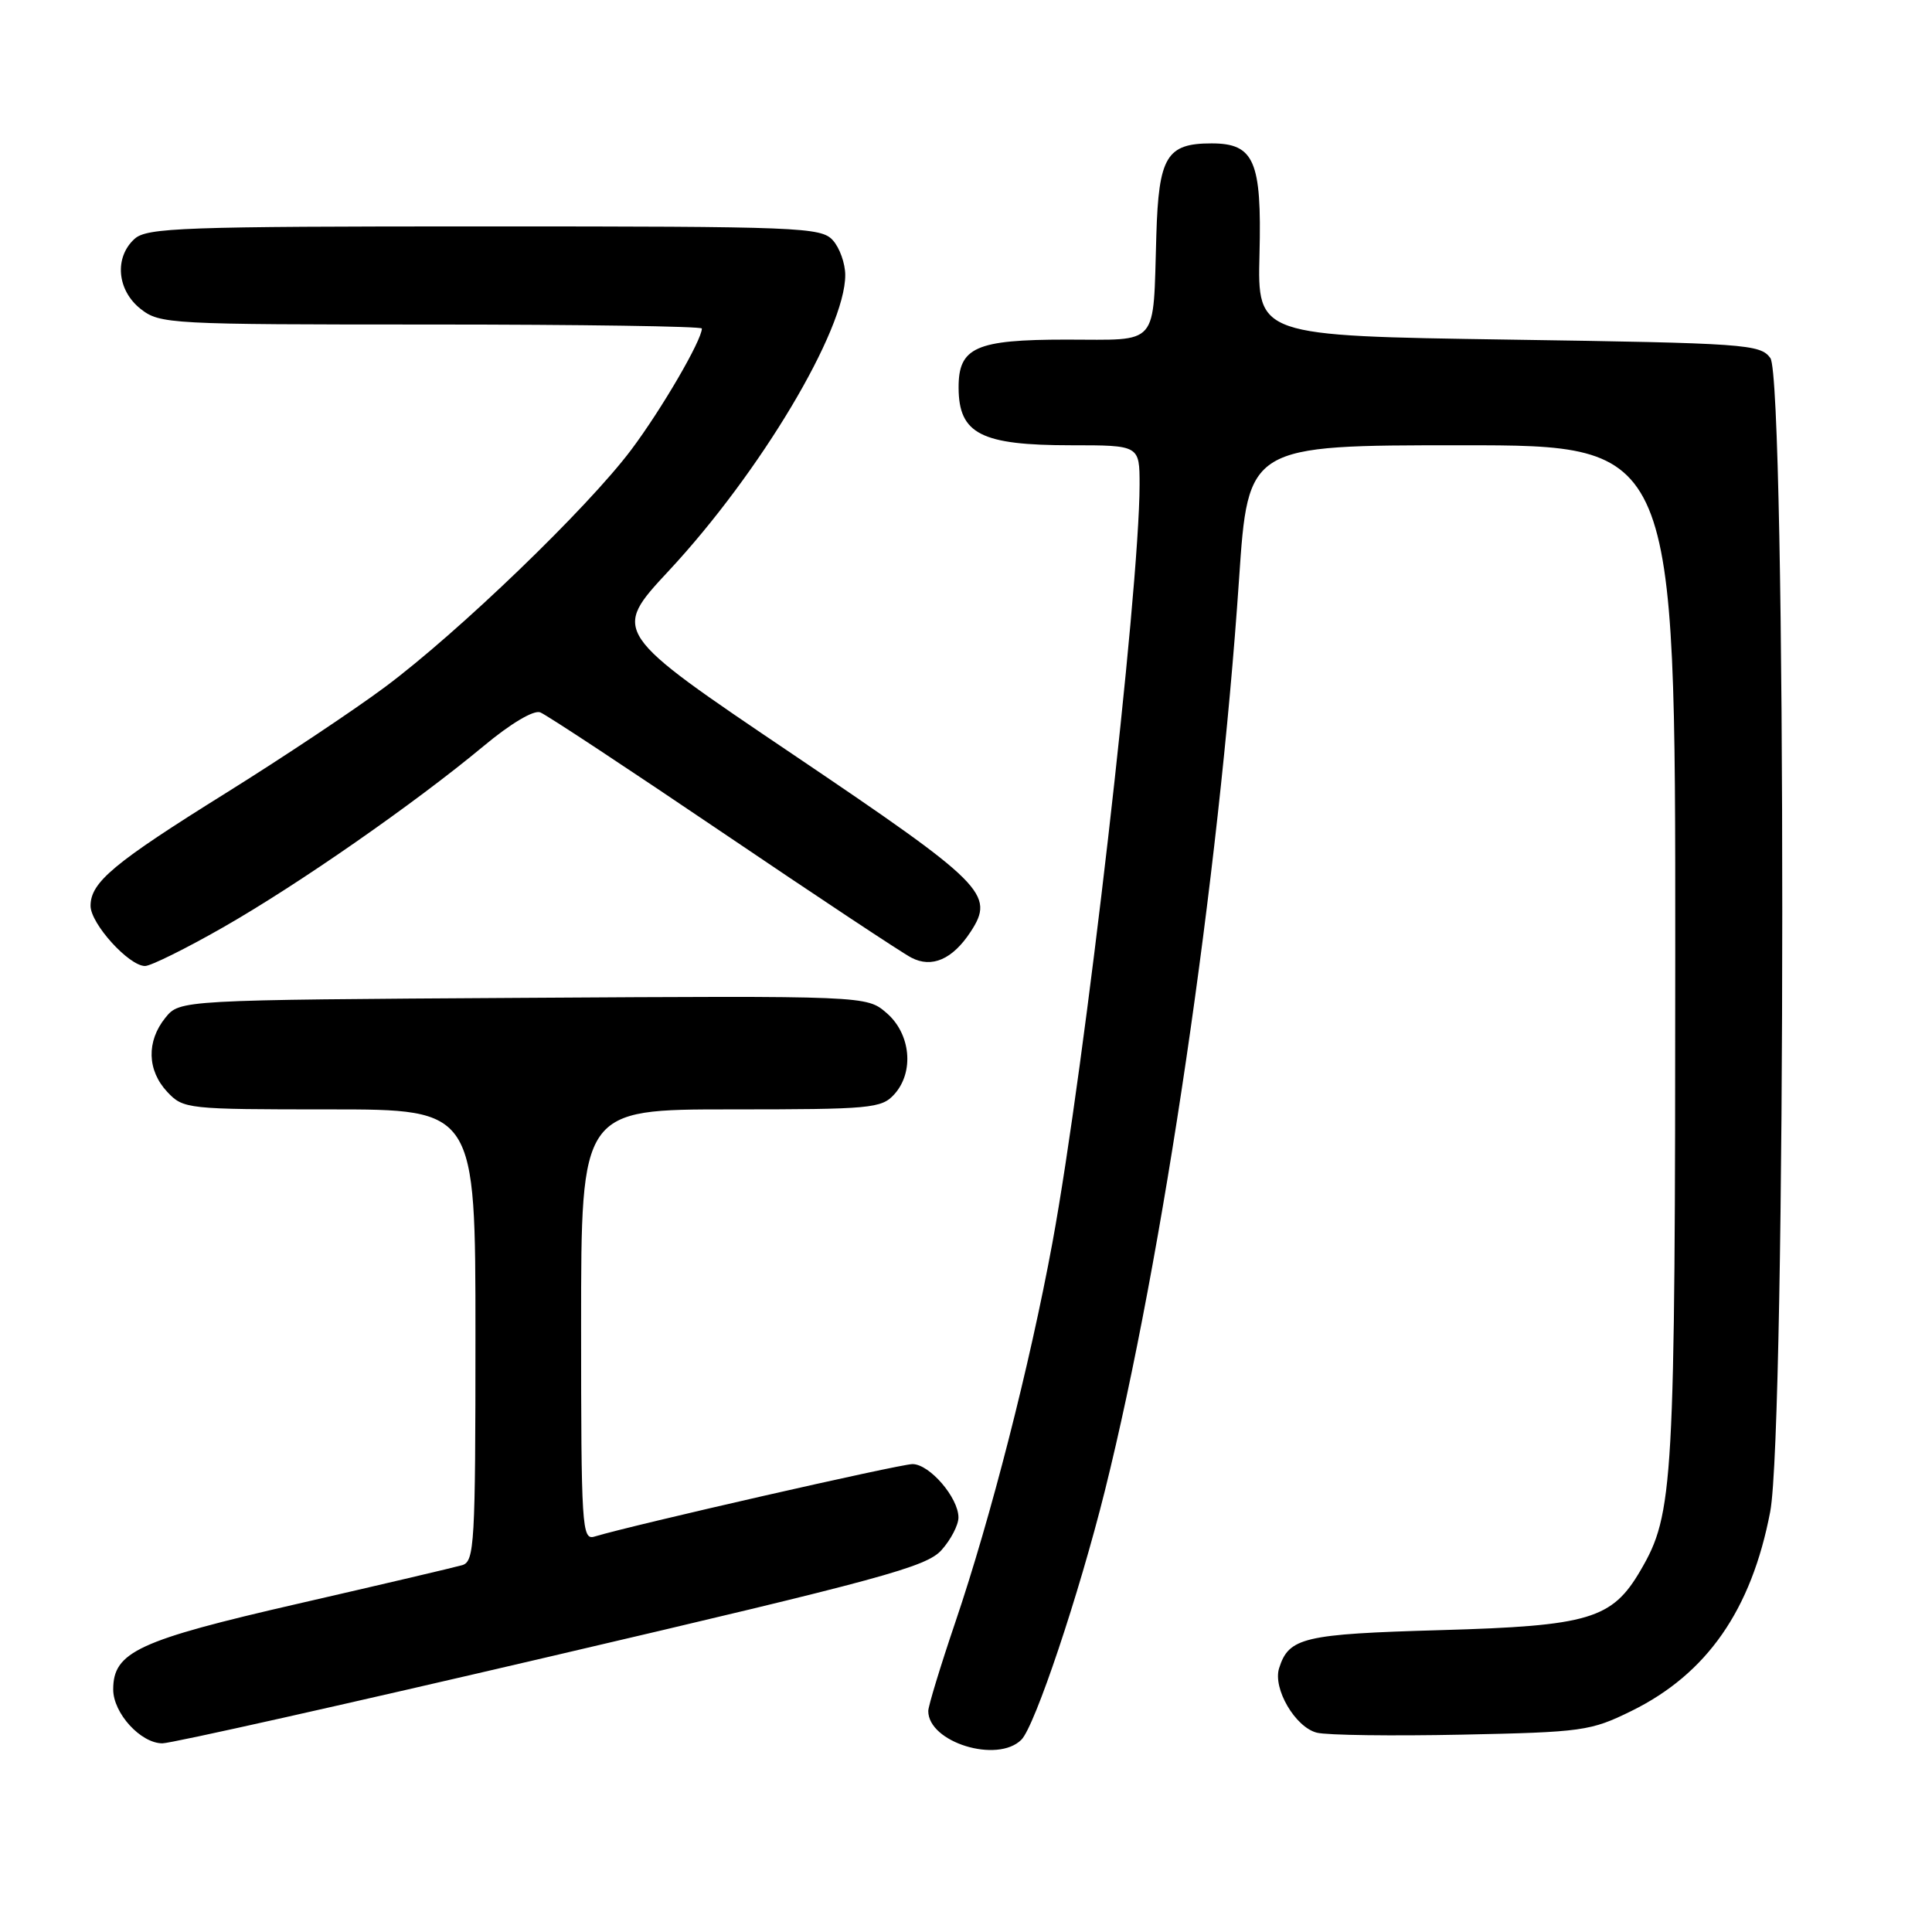 <?xml version="1.0" encoding="UTF-8" standalone="no"?>
<!DOCTYPE svg PUBLIC "-//W3C//DTD SVG 1.1//EN" "http://www.w3.org/Graphics/SVG/1.1/DTD/svg11.dtd" >
<svg xmlns="http://www.w3.org/2000/svg" xmlns:xlink="http://www.w3.org/1999/xlink" version="1.1" viewBox="0 0 256 256">
 <g >
 <path fill="currentColor"
d=" M 135.34 230.52 C 137.13 228.73 142.97 211.29 146.41 197.50 C 154.11 166.57 161.50 116.33 164.18 76.75 C 165.38 59.00 165.38 59.00 193.69 59.00 C 222.00 59.00 222.00 59.00 221.98 126.25 C 221.97 197.11 221.77 200.57 217.37 208.10 C 213.61 214.54 210.59 215.44 190.90 216.00 C 172.70 216.52 170.78 216.97 169.49 221.04 C 168.63 223.74 171.63 228.87 174.49 229.59 C 175.84 229.93 184.49 230.04 193.72 229.85 C 209.69 229.52 210.77 229.37 216.16 226.72 C 226.17 221.80 232.07 213.34 234.56 200.32 C 236.68 189.27 236.70 50.33 234.58 47.44 C 233.24 45.61 231.36 45.47 199.89 45.00 C 166.62 44.50 166.62 44.50 166.89 33.67 C 167.20 21.33 166.19 19.00 160.54 19.00 C 154.58 19.00 153.53 20.74 153.22 31.17 C 152.76 46.13 153.74 45.00 141.31 45.00 C 129.27 45.00 126.99 46.02 127.02 51.40 C 127.05 57.50 130.00 59.00 141.93 59.00 C 151.00 59.00 151.00 59.00 151.00 64.25 C 150.98 78.46 143.76 141.28 139.45 164.67 C 136.45 180.91 131.29 201.09 126.57 215.00 C 124.61 220.78 123.01 226.04 123.00 226.71 C 122.99 230.87 132.16 233.70 135.34 230.52 Z  M 73.09 219.45 C 116.90 209.22 122.76 207.62 124.75 205.40 C 125.99 204.02 127.00 202.07 127.00 201.08 C 127.00 198.45 123.17 194.00 120.91 194.00 C 119.25 194.00 83.82 202.07 78.75 203.61 C 77.11 204.10 77.00 202.31 77.00 175.57 C 77.00 147.00 77.00 147.00 96.85 147.00 C 115.41 147.00 116.81 146.87 118.50 145.00 C 121.17 142.05 120.68 136.98 117.47 134.22 C 114.82 131.94 114.82 131.94 69.32 132.22 C 23.82 132.50 23.82 132.50 21.91 134.86 C 19.39 137.98 19.49 141.83 22.17 144.69 C 24.30 146.95 24.77 147.00 43.67 147.00 C 63.00 147.00 63.00 147.00 63.00 176.93 C 63.00 204.57 62.87 206.91 61.25 207.39 C 60.29 207.67 50.51 209.97 39.53 212.49 C 18.30 217.36 15.00 218.89 15.00 223.86 C 15.00 227.01 18.65 231.00 21.52 231.00 C 22.71 231.00 45.92 225.80 73.09 219.45 Z  M 29.54 122.89 C 39.53 117.19 54.90 106.49 64.08 98.86 C 67.65 95.88 70.71 94.06 71.58 94.39 C 72.39 94.70 83.27 101.88 95.77 110.34 C 108.27 118.80 119.51 126.25 120.75 126.89 C 123.47 128.32 126.22 127.12 128.61 123.47 C 131.87 118.49 130.51 117.13 105.02 99.93 C 81.05 83.76 81.05 83.76 88.62 75.63 C 100.74 62.61 112.00 43.74 112.00 36.45 C 112.00 34.92 111.26 32.83 110.35 31.83 C 108.79 30.11 106.03 30.00 64.17 30.00 C 24.15 30.00 19.47 30.17 17.83 31.65 C 15.12 34.11 15.50 38.46 18.63 40.93 C 21.19 42.94 22.37 43.00 57.13 43.00 C 76.86 43.00 93.00 43.24 93.00 43.53 C 93.00 45.08 87.63 54.29 83.64 59.60 C 77.83 67.34 60.68 83.85 50.98 91.06 C 46.87 94.12 37.42 100.41 30.00 105.04 C 15.06 114.35 12.00 116.90 12.00 120.03 C 12.00 122.39 17.08 128.00 19.22 128.00 C 19.97 128.00 24.62 125.70 29.54 122.89 Z "/>
</g>
</svg>